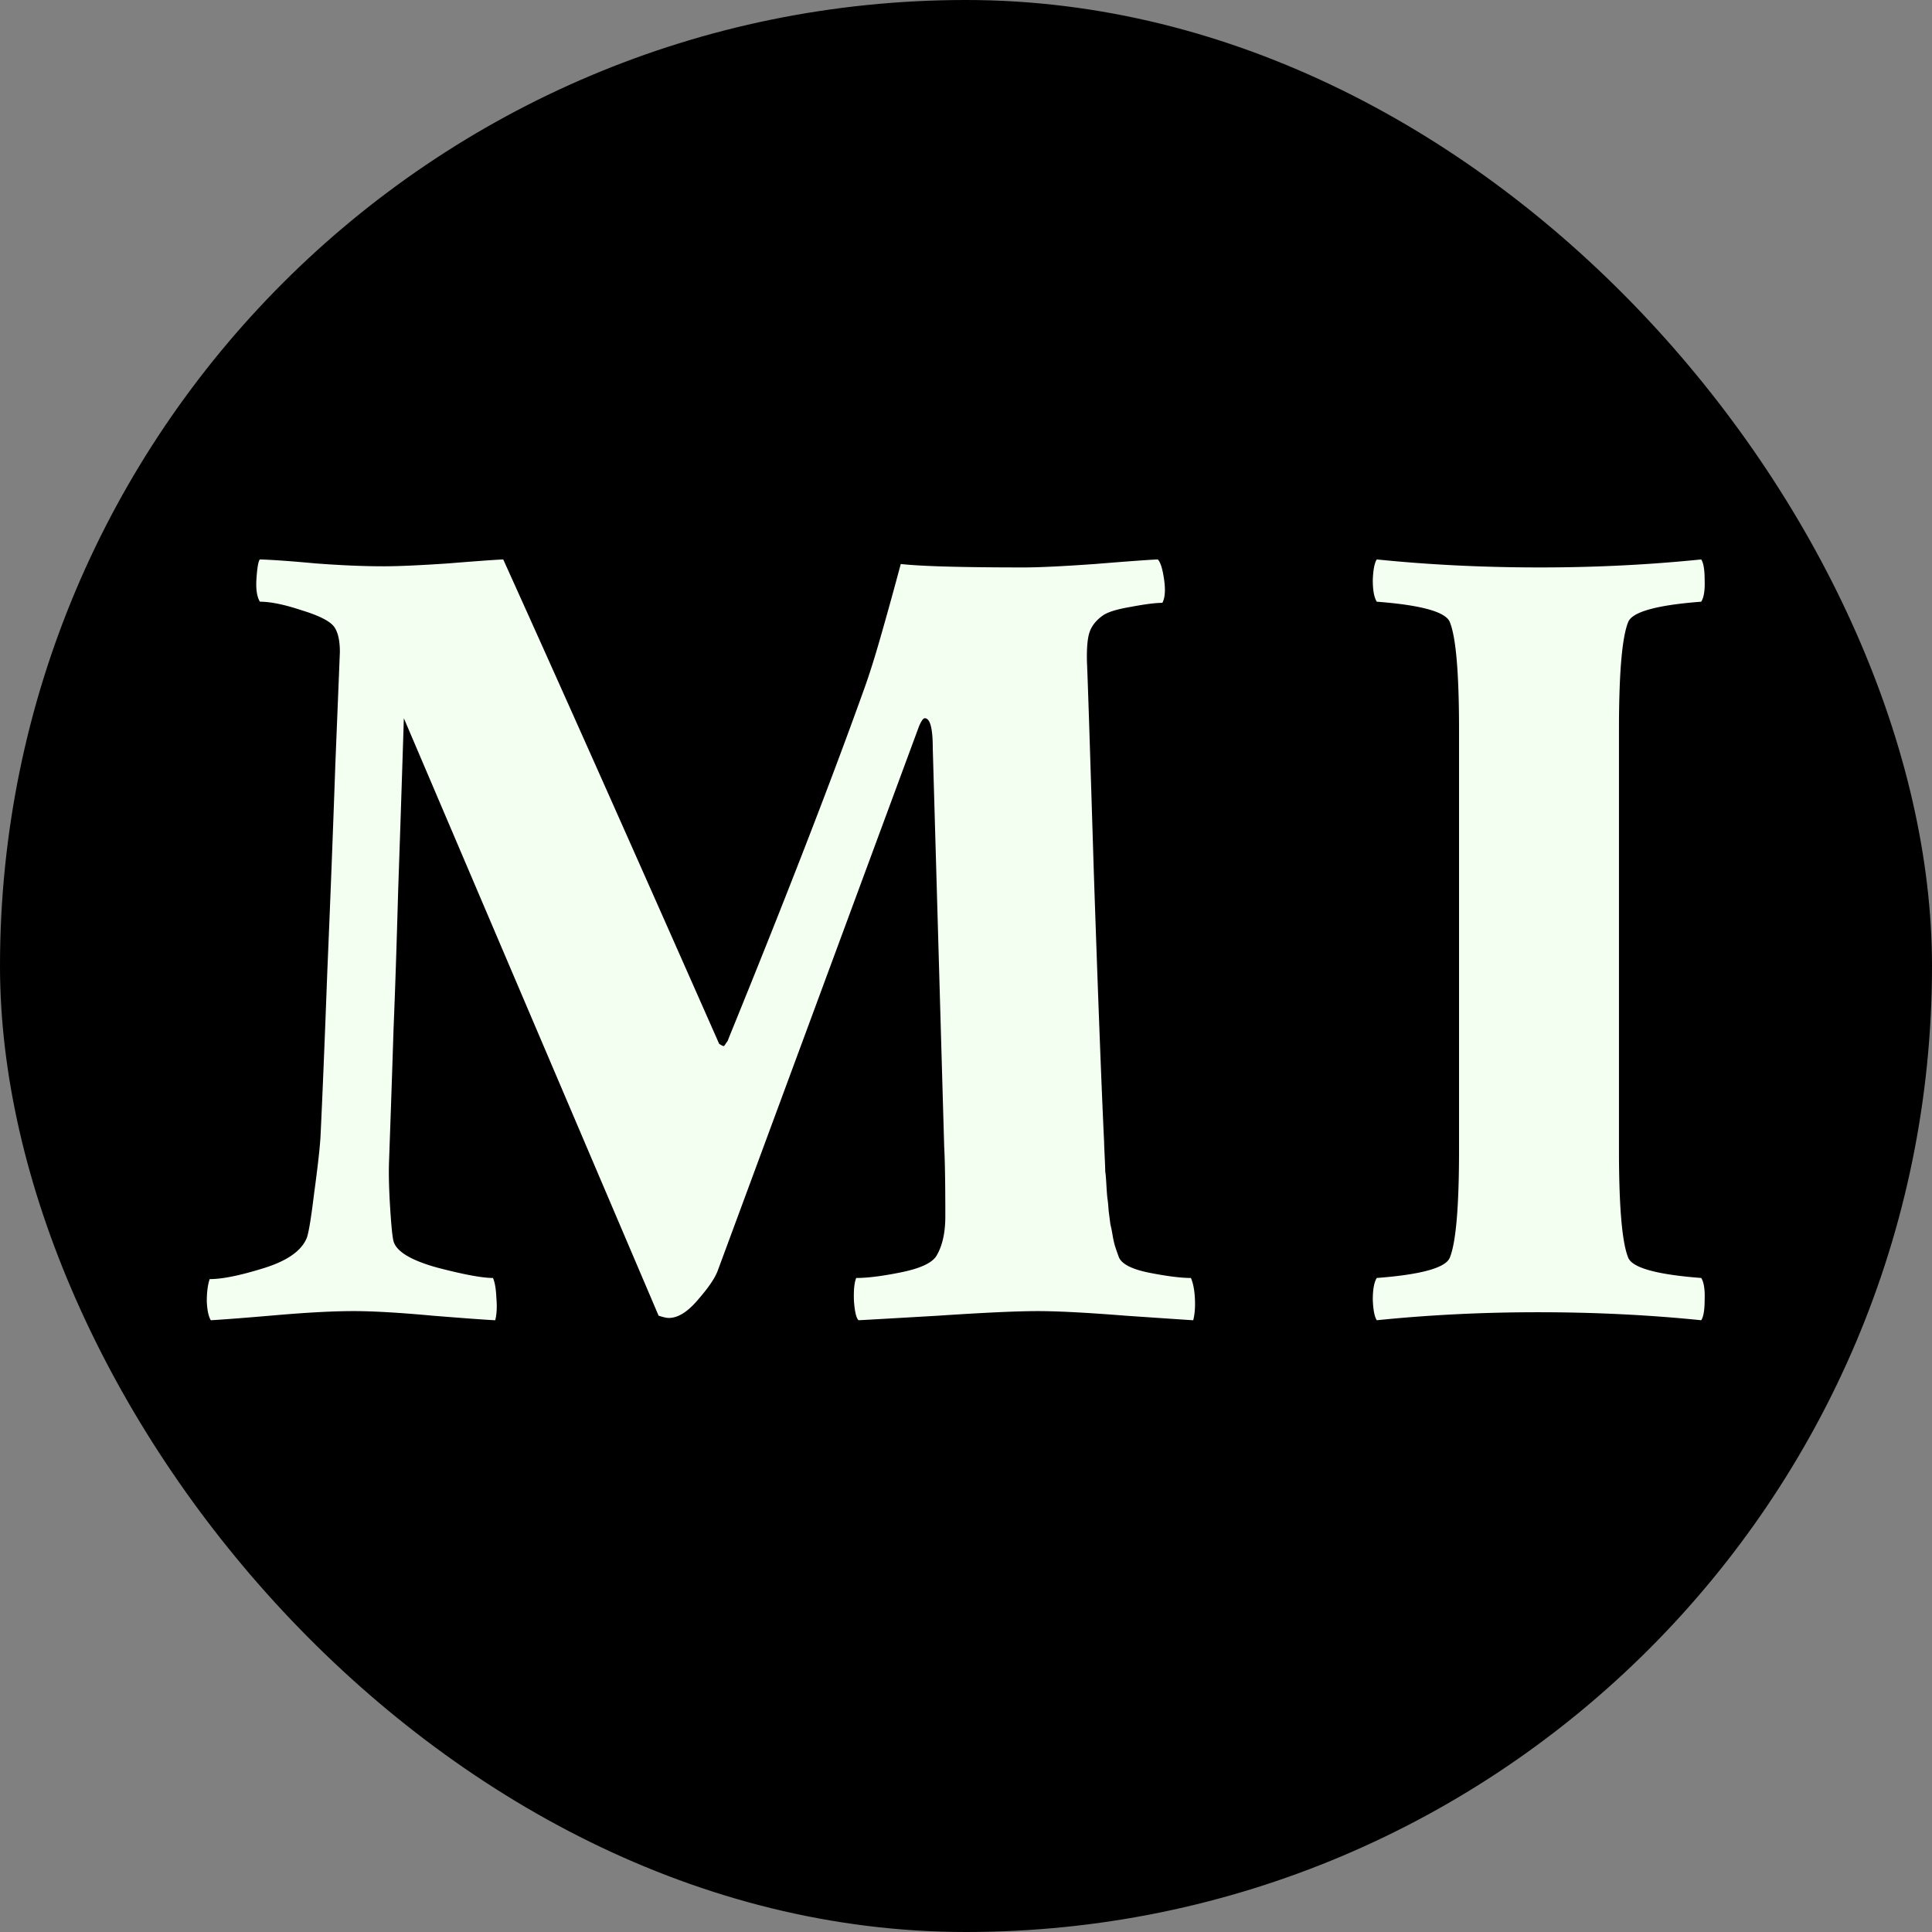 <svg xmlns="http://www.w3.org/2000/svg" fill="none" viewBox="0 0 512 512">
  <rect x="0" y="0" width="512" height="512" fill="#808080" stroke="none"/>
  <rect width="512" height="512" fill="#000" rx="256" />
  <path fill="#F3FFF1"
    d="M101.575 150.073c3.936 0 9.637-.252 17.105-.757 7.467-.605 12.361-.959 14.682-1.06 14.834 32.797 33.907 75.583 57.217 128.36.606.403 1.009.605 1.211.605.101 0 .303-.252.606-.757.403-.504.605-.857.605-1.059 15.137-37.136 27.044-67.813 35.723-92.031 1.412-3.835 2.926-8.578 4.541-14.229a1058.251 1058.251 0 0 0 3.935-14.077l1.514-5.601c5.449.606 16.348.909 32.695.909 3.936 0 10.192-.303 18.77-.909 8.678-.706 14.228-1.11 16.65-1.211.706.707 1.261 2.473 1.665 5.298.404 2.826.252 4.895-.454 6.206-1.816 0-4.591.354-8.325 1.06-3.633.605-6.105 1.362-7.417 2.27-1.716 1.211-2.876 2.624-3.482 4.239-.605 1.614-.857 4.339-.756 8.174.201 4.339.807 22.906 1.816 55.703 1.11 32.796 2.018 56.611 2.725 71.445 0 .404.05 1.665.151 3.784.101 2.119.151 3.482.151 4.087.101.505.202 1.665.303 3.482.101 1.816.202 3.077.303 3.784.101.605.202 1.665.303 3.178.201 1.514.353 2.675.454 3.482.201.807.403 1.816.605 3.027.202 1.211.454 2.271.757 3.179.303.908.605 1.766.908 2.573.807 1.817 3.532 3.179 8.174 4.087 4.642.908 8.275 1.362 10.898 1.362.606 1.413.959 3.28 1.06 5.601.101 2.22-.05 4.087-.454 5.601-1.716-.101-7.72-.505-18.013-1.211-10.192-.808-17.912-1.211-23.159-1.211-5.449 0-14.229.403-26.338 1.211-12.109.706-19.173 1.11-21.191 1.211-.606-.606-1.009-2.321-1.211-5.147-.101-2.825.101-4.844.605-6.055 3.028 0 7.014-.504 11.958-1.513 4.945-1.009 8.023-2.422 9.234-4.239 1.614-2.623 2.422-6.155 2.422-10.595 0-8.679-.101-14.834-.303-18.467l-3.028-105.654c0-5.248-.706-7.871-2.119-7.871-.403 0-.908.706-1.513 2.119l-53.282 144.101c-.706 2.018-2.472 4.642-5.297 7.871-2.725 3.23-5.298 4.844-7.72 4.844-.606 0-1.514-.202-2.725-.605l-67.51-158.33c-.504 16.044-1.009 31.333-1.513 45.864-.404 14.531-.808 26.64-1.211 36.328-.303 9.687-.707 21.545-1.211 35.571-.101 3.128 0 7.114.303 11.958.302 4.844.605 7.821.908 8.931.807 2.725 4.692 5.045 11.655 6.963 6.963 1.816 11.857 2.724 14.683 2.724.504 1.11.807 2.876.908 5.298.202 2.321.101 4.289-.303 5.904-2.321-.101-7.871-.505-16.65-1.211-8.78-.808-15.742-1.211-20.889-1.211-5.247 0-12.008.353-20.283 1.059-8.174.707-14.027 1.161-17.559 1.363-.605-1.01-.958-2.675-1.06-4.996 0-2.421.253-4.389.758-5.903 3.33 0 8.072-.959 14.228-2.876 6.257-1.917 10.091-4.591 11.504-8.022.504-1.312 1.16-5.298 1.968-11.958.908-6.66 1.463-11.555 1.665-14.683.504-10.394 1.11-25.076 1.816-44.048a6968.693 6968.693 0 0 0 2.12-54.643c.706-17.458 1.11-27.448 1.21-29.971 0-3.027-.504-5.247-1.513-6.66-1.11-1.514-3.986-2.977-8.628-4.39-4.541-1.514-8.225-2.27-11.05-2.27-.807-1.312-1.11-3.381-.908-6.206.202-2.927.504-4.592.908-4.996 3.33.101 8.275.455 14.834 1.06 6.66.505 12.614.757 17.861.757Zm306.579.303c14.632 0 28.861-.707 42.686-2.12.605.909.908 2.725.908 5.45.101 2.724-.202 4.642-.908 5.752-11.908.908-18.366 2.724-19.375 5.449-1.615 4.036-2.422 13.522-2.422 28.457V304.77c0 14.935.807 24.421 2.422 28.457 1.009 2.725 7.467 4.541 19.375 5.449.706 1.11 1.009 3.028.908 5.752 0 2.725-.303 4.541-.908 5.45-13.825-1.413-28.255-2.12-43.291-2.12-14.632 0-28.861.707-42.686 2.12-.605-.909-.958-2.725-1.059-5.45 0-2.724.353-4.642 1.059-5.752 11.908-.908 18.366-2.724 19.375-5.449 1.615-4.036 2.422-13.522 2.422-28.457V193.364c0-14.935-.807-24.421-2.422-28.457-1.009-2.725-7.467-4.541-19.375-5.449-.706-1.11-1.059-3.028-1.059-5.752.101-2.725.454-4.541 1.059-5.45 13.825 1.413 28.255 2.12 43.291 2.12Z" />
</svg>